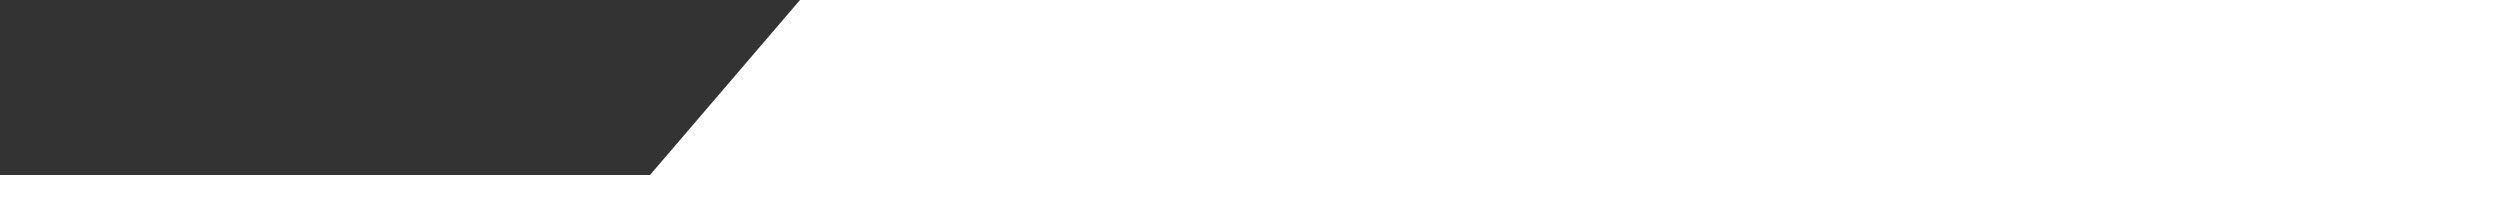 <?xml version="1.0" encoding="UTF-8" standalone="no"?>
<svg xmlns:dc="http://purl.org/dc/elements/1.1/" xmlns:cc="http://creativecommons.org/ns#"
   xmlns:rdf="http://www.w3.org/1999/02/22-rdf-syntax-ns#" xmlns:svg="http://www.w3.org/2000/svg"
   xmlns="http://www.w3.org/2000/svg" xmlns:sodipodi="http://sodipodi.sourceforge.net/DTD/sodipodi-0.dtd"
   xmlns:inkscape="http://www.inkscape.org/namespaces/inkscape" width="500" height="40"
   viewBox="0 0 132.292 10.583" version="1.1" id="svg64" inkscape:version="1.0.2-2 (e86c870879, 2021-01-15)"
   sodipodi:docname="styled-tab.svg">
   <rect x="0" y="0" width="132.292" height="10.583" fill="#333333" stroke="none"/>
   <defs id="defs58" />
   <sodipodi:namedview id="base" pagecolor="#c8c8c8" bordercolor="#666666" borderopacity="1.0" inkscape:pageopacity="0"
      inkscape:pageshadow="2" inkscape:zoom="1.979899" inkscape:cx="248.16345" inkscape:cy="13.209312"
      inkscape:document-units="mm" inkscape:current-layer="layer1" inkscape:document-rotation="0" showgrid="true"
      units="px" inkscape:window-width="1680" inkscape:window-height="987" inkscape:window-x="1432"
      inkscape:window-y="-8" inkscape:window-maximized="1" inkscape:pagecheckerboard="true">
      <inkscape:grid type="xygrid" id="grid66" />
   </sodipodi:namedview>
   <g inkscape:label="Layer 1" inkscape:groupmode="layer" id="layer1">
      <path d="M 0,9.26 H 34.396 L 42.333,0 H 132.292 V 10.583 H 0 Z" id="path68"
         style="fill:#ffffff;stroke:none;stroke-width:0.265px;stroke-linecap:butt;stroke-linejoin:miter;stroke-opacity:1;fill-opacity:1" />
   </g>
</svg>